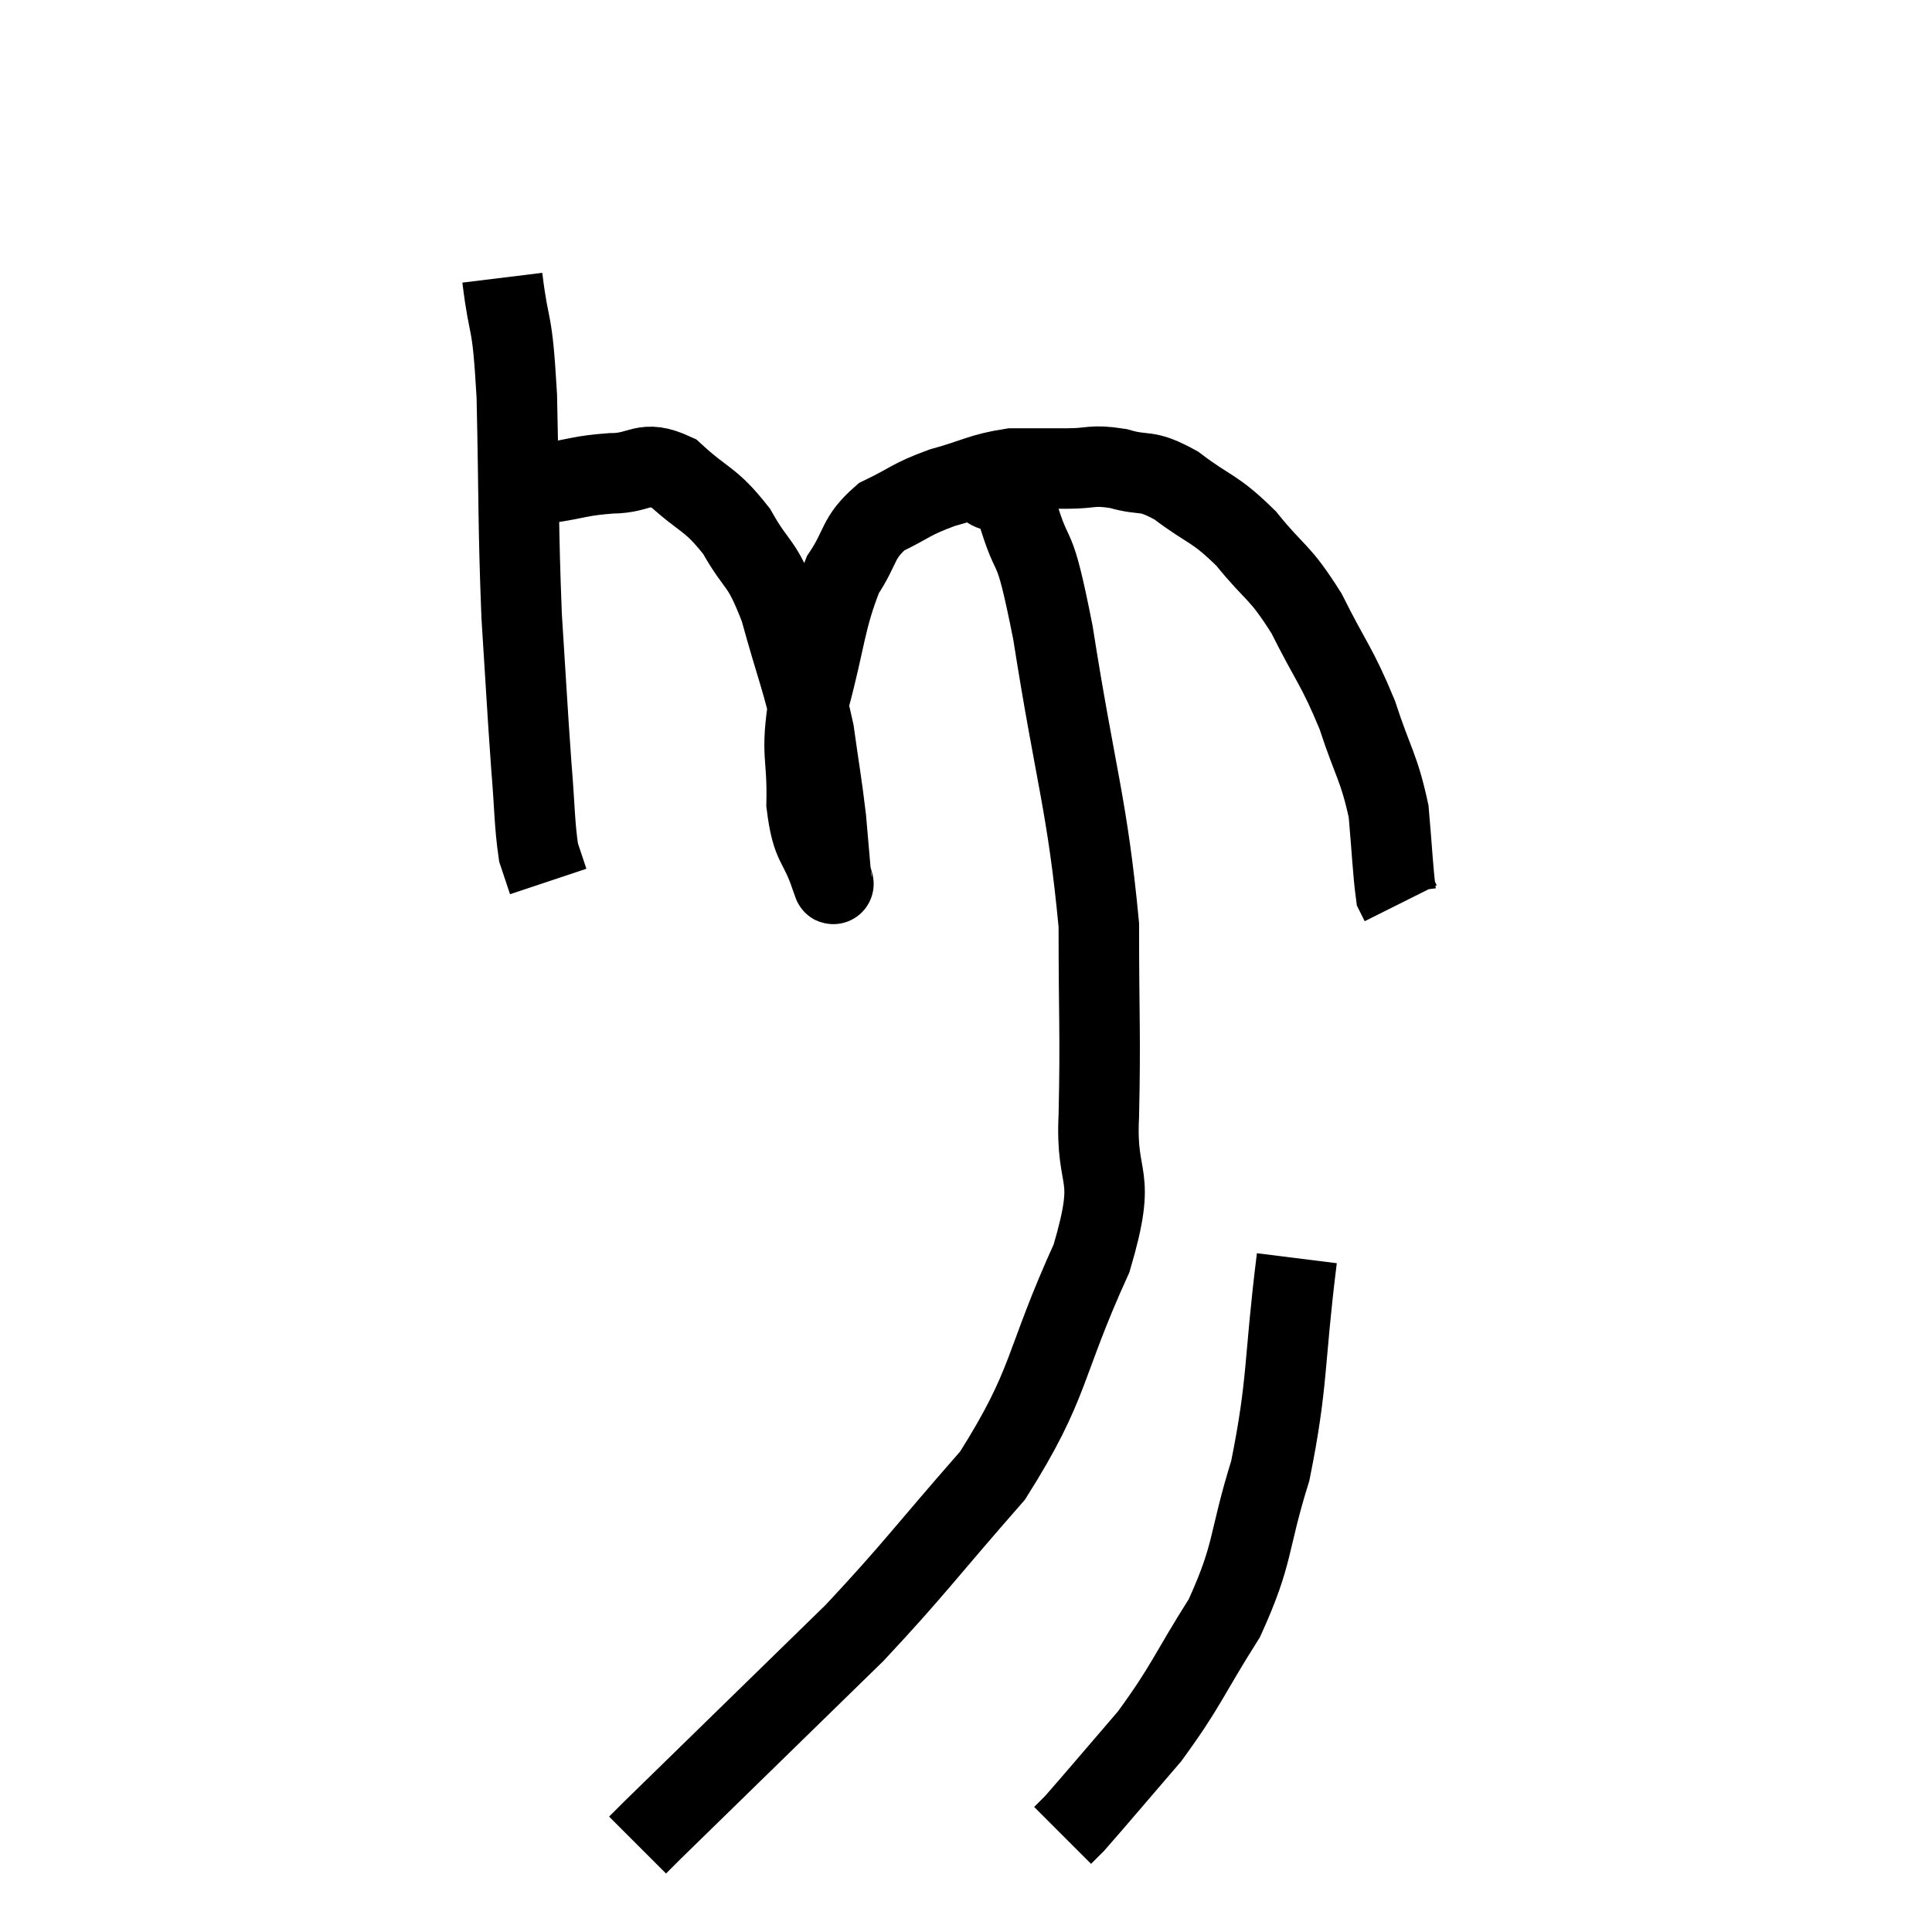 <svg width="48" height="48" viewBox="0 0 48 48" xmlns="http://www.w3.org/2000/svg"><path d="M 12.48 6.9 C 12.66 8.37, 12.72 7.74, 12.84 9.84 C 12.9 12.57, 12.87 13.005, 12.96 15.3 C 13.08 17.16, 13.095 17.55, 13.2 19.02 C 13.29 20.1, 13.275 20.46, 13.38 21.18 L 13.62 21.9" fill="none" stroke="black" stroke-width="2"></path><path d="M 13.62 12 C 14.4 11.88, 14.4 11.82, 15.18 11.76 C 15.96 11.76, 15.96 11.4, 16.74 11.76 C 17.52 12.48, 17.64 12.36, 18.3 13.2 C 18.84 14.16, 18.9 13.875, 19.38 15.12 C 19.8 16.65, 19.935 16.875, 20.22 18.18 C 20.37 19.26, 20.415 19.455, 20.52 20.34 C 20.58 21.03, 20.61 21.375, 20.64 21.72 C 20.64 21.72, 20.64 21.705, 20.64 21.72 C 20.64 21.75, 20.79 22.215, 20.64 21.78 C 20.34 20.88, 20.175 21.075, 20.04 19.98 C 20.07 18.69, 19.875 18.825, 20.1 17.4 C 20.52 15.84, 20.49 15.42, 20.94 14.28 C 21.42 13.56, 21.285 13.38, 21.9 12.84 C 22.65 12.48, 22.59 12.42, 23.4 12.12 C 24.27 11.88, 24.36 11.76, 25.14 11.64 C 25.83 11.64, 25.86 11.64, 26.52 11.64 C 27.15 11.64, 27.105 11.535, 27.78 11.64 C 28.5 11.85, 28.425 11.625, 29.22 12.06 C 30.09 12.72, 30.15 12.585, 30.96 13.38 C 31.71 14.31, 31.77 14.145, 32.46 15.24 C 33.09 16.5, 33.21 16.53, 33.72 17.76 C 34.11 18.96, 34.26 19.05, 34.5 20.16 C 34.59 21.18, 34.605 21.63, 34.68 22.2 L 34.8 22.44" fill="none" stroke="black" stroke-width="2"></path><path d="M 24.54 12.12 C 24.9 12.39, 24.855 11.76, 25.26 12.66 C 25.71 14.19, 25.65 13.14, 26.16 15.72 C 26.73 19.35, 27.015 19.98, 27.3 22.98 C 27.3 25.35, 27.345 25.65, 27.3 27.72 C 27.21 29.49, 27.78 29.025, 27.12 31.26 C 25.89 33.96, 26.13 34.335, 24.66 36.66 C 22.95 38.61, 22.725 38.97, 21.24 40.56 C 19.98 41.79, 19.98 41.79, 18.72 43.02 C 17.46 44.25, 16.92 44.775, 16.2 45.48 L 15.84 45.84" fill="none" stroke="black" stroke-width="2"></path><path d="M 32.22 31.26 C 31.89 33.9, 32.01 34.305, 31.56 36.54 C 30.99 38.37, 31.17 38.55, 30.42 40.2 C 29.49 41.67, 29.49 41.865, 28.56 43.14 C 27.63 44.22, 27.24 44.685, 26.7 45.3 L 26.4 45.6" fill="none" stroke="black" stroke-width="2"></path></svg>